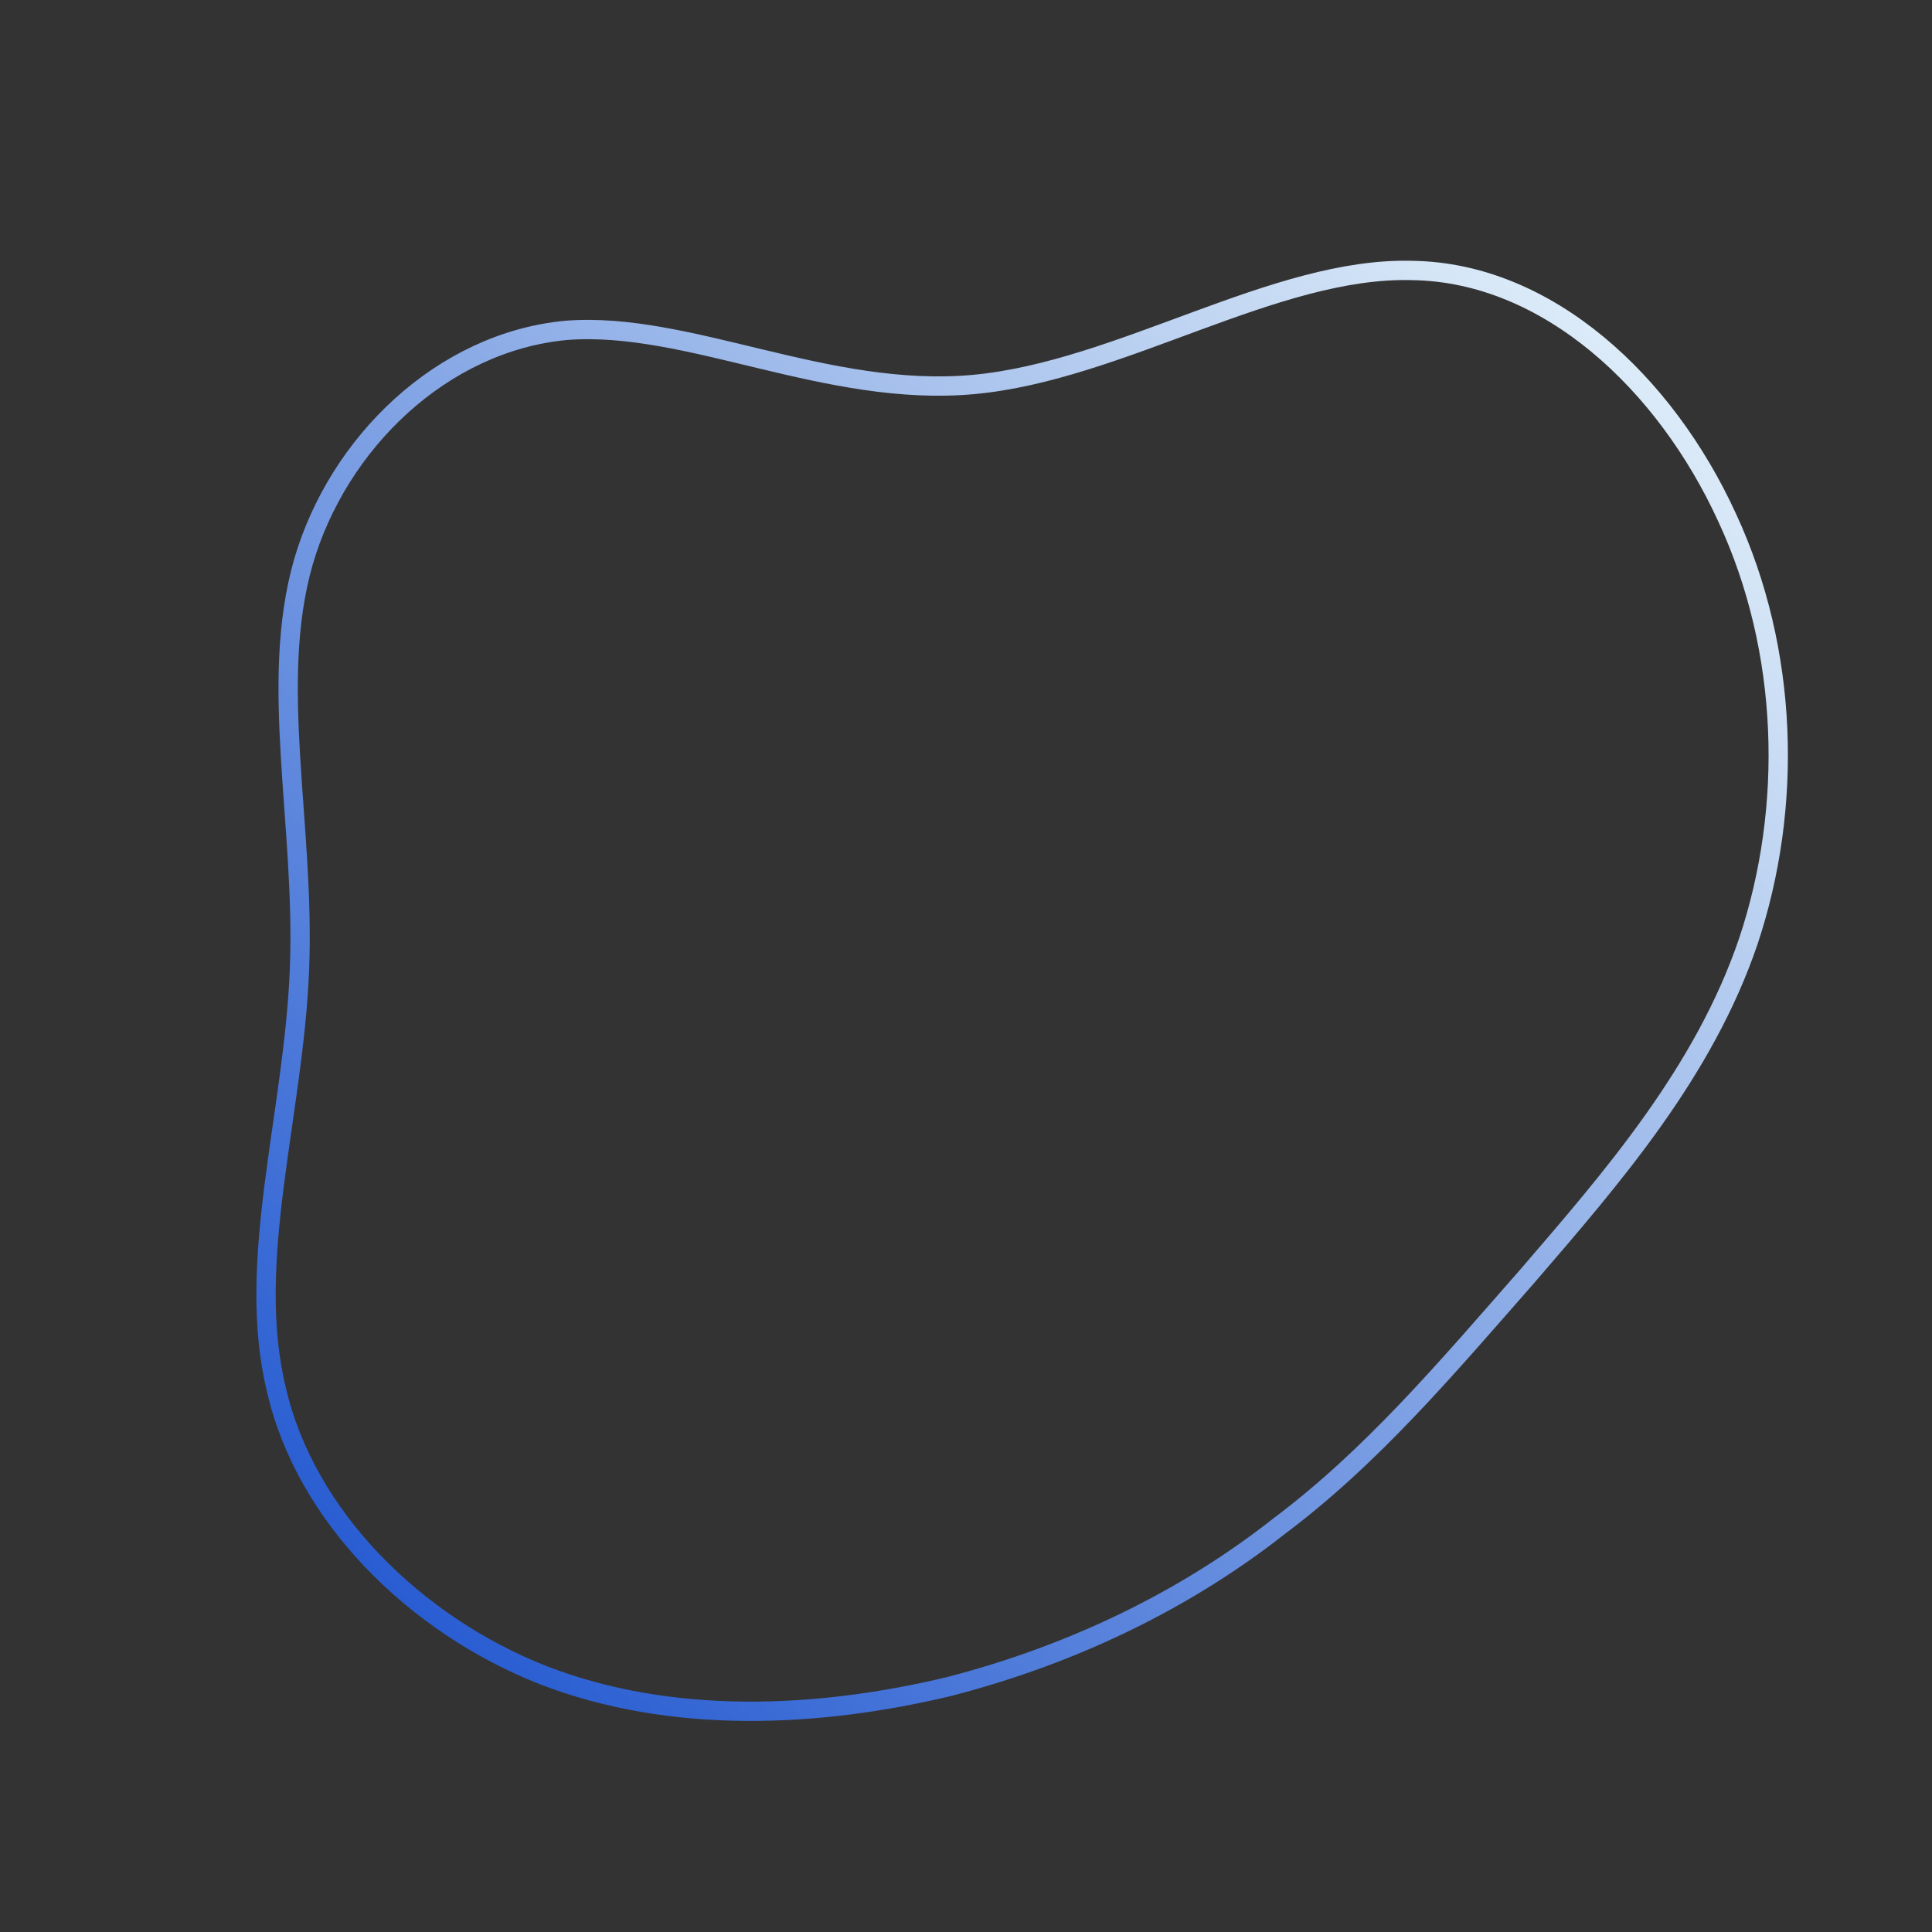 <!--?xml version="1.0" standalone="no"?-->
              <svg id="sw-js-blob-svg" viewBox="0 0 100 100" xmlns="http://www.w3.org/2000/svg" version="1.1">
                    <rect x="0" y="0" width="100" height="100" fill="#333333" stroke="none"/>
                    <defs> 
                        <linearGradient id="sw-gradient" x1="0" x2="1" y1="1" y2="0">
                            <stop id="stop1" stop-color="rgba(21.508, 77.649, 205.231, 1)" offset="0%"></stop>
                            <stop id="stop2" stop-color="rgba(237.359, 248.992, 251.656, 1)" offset="100%"></stop>
                        </linearGradient>
                    </defs>
                <path fill="none" d="M23.1,-36C30.1,-35.9,36.2,-30.2,39.4,-23.2C42.6,-16.3,42.8,-8.2,40.5,-1.3C38.2,5.5,33.4,11,29.1,16C24.8,20.9,21,25.4,16.2,29C11.5,32.7,5.7,35.6,-0.9,37.3C-7.6,38.9,-15.2,39.3,-21.9,36.7C-28.5,34.1,-34.2,28.5,-35.7,21.9C-37.3,15.3,-34.8,7.7,-34.5,0.2C-34.2,-7.3,-36.1,-14.6,-34.3,-20.9C-32.5,-27.1,-27.1,-32.3,-20.7,-32.9C-14.4,-33.4,-7.2,-29.4,0.4,-30.1C8,-30.8,16,-36.2,23.1,-36Z" width="100%" height="100%" transform="translate(50 50)" stroke-width="1" style="transition: all 0.3s ease 0s;" stroke="url(#sw-gradient)"></path>
              </svg>